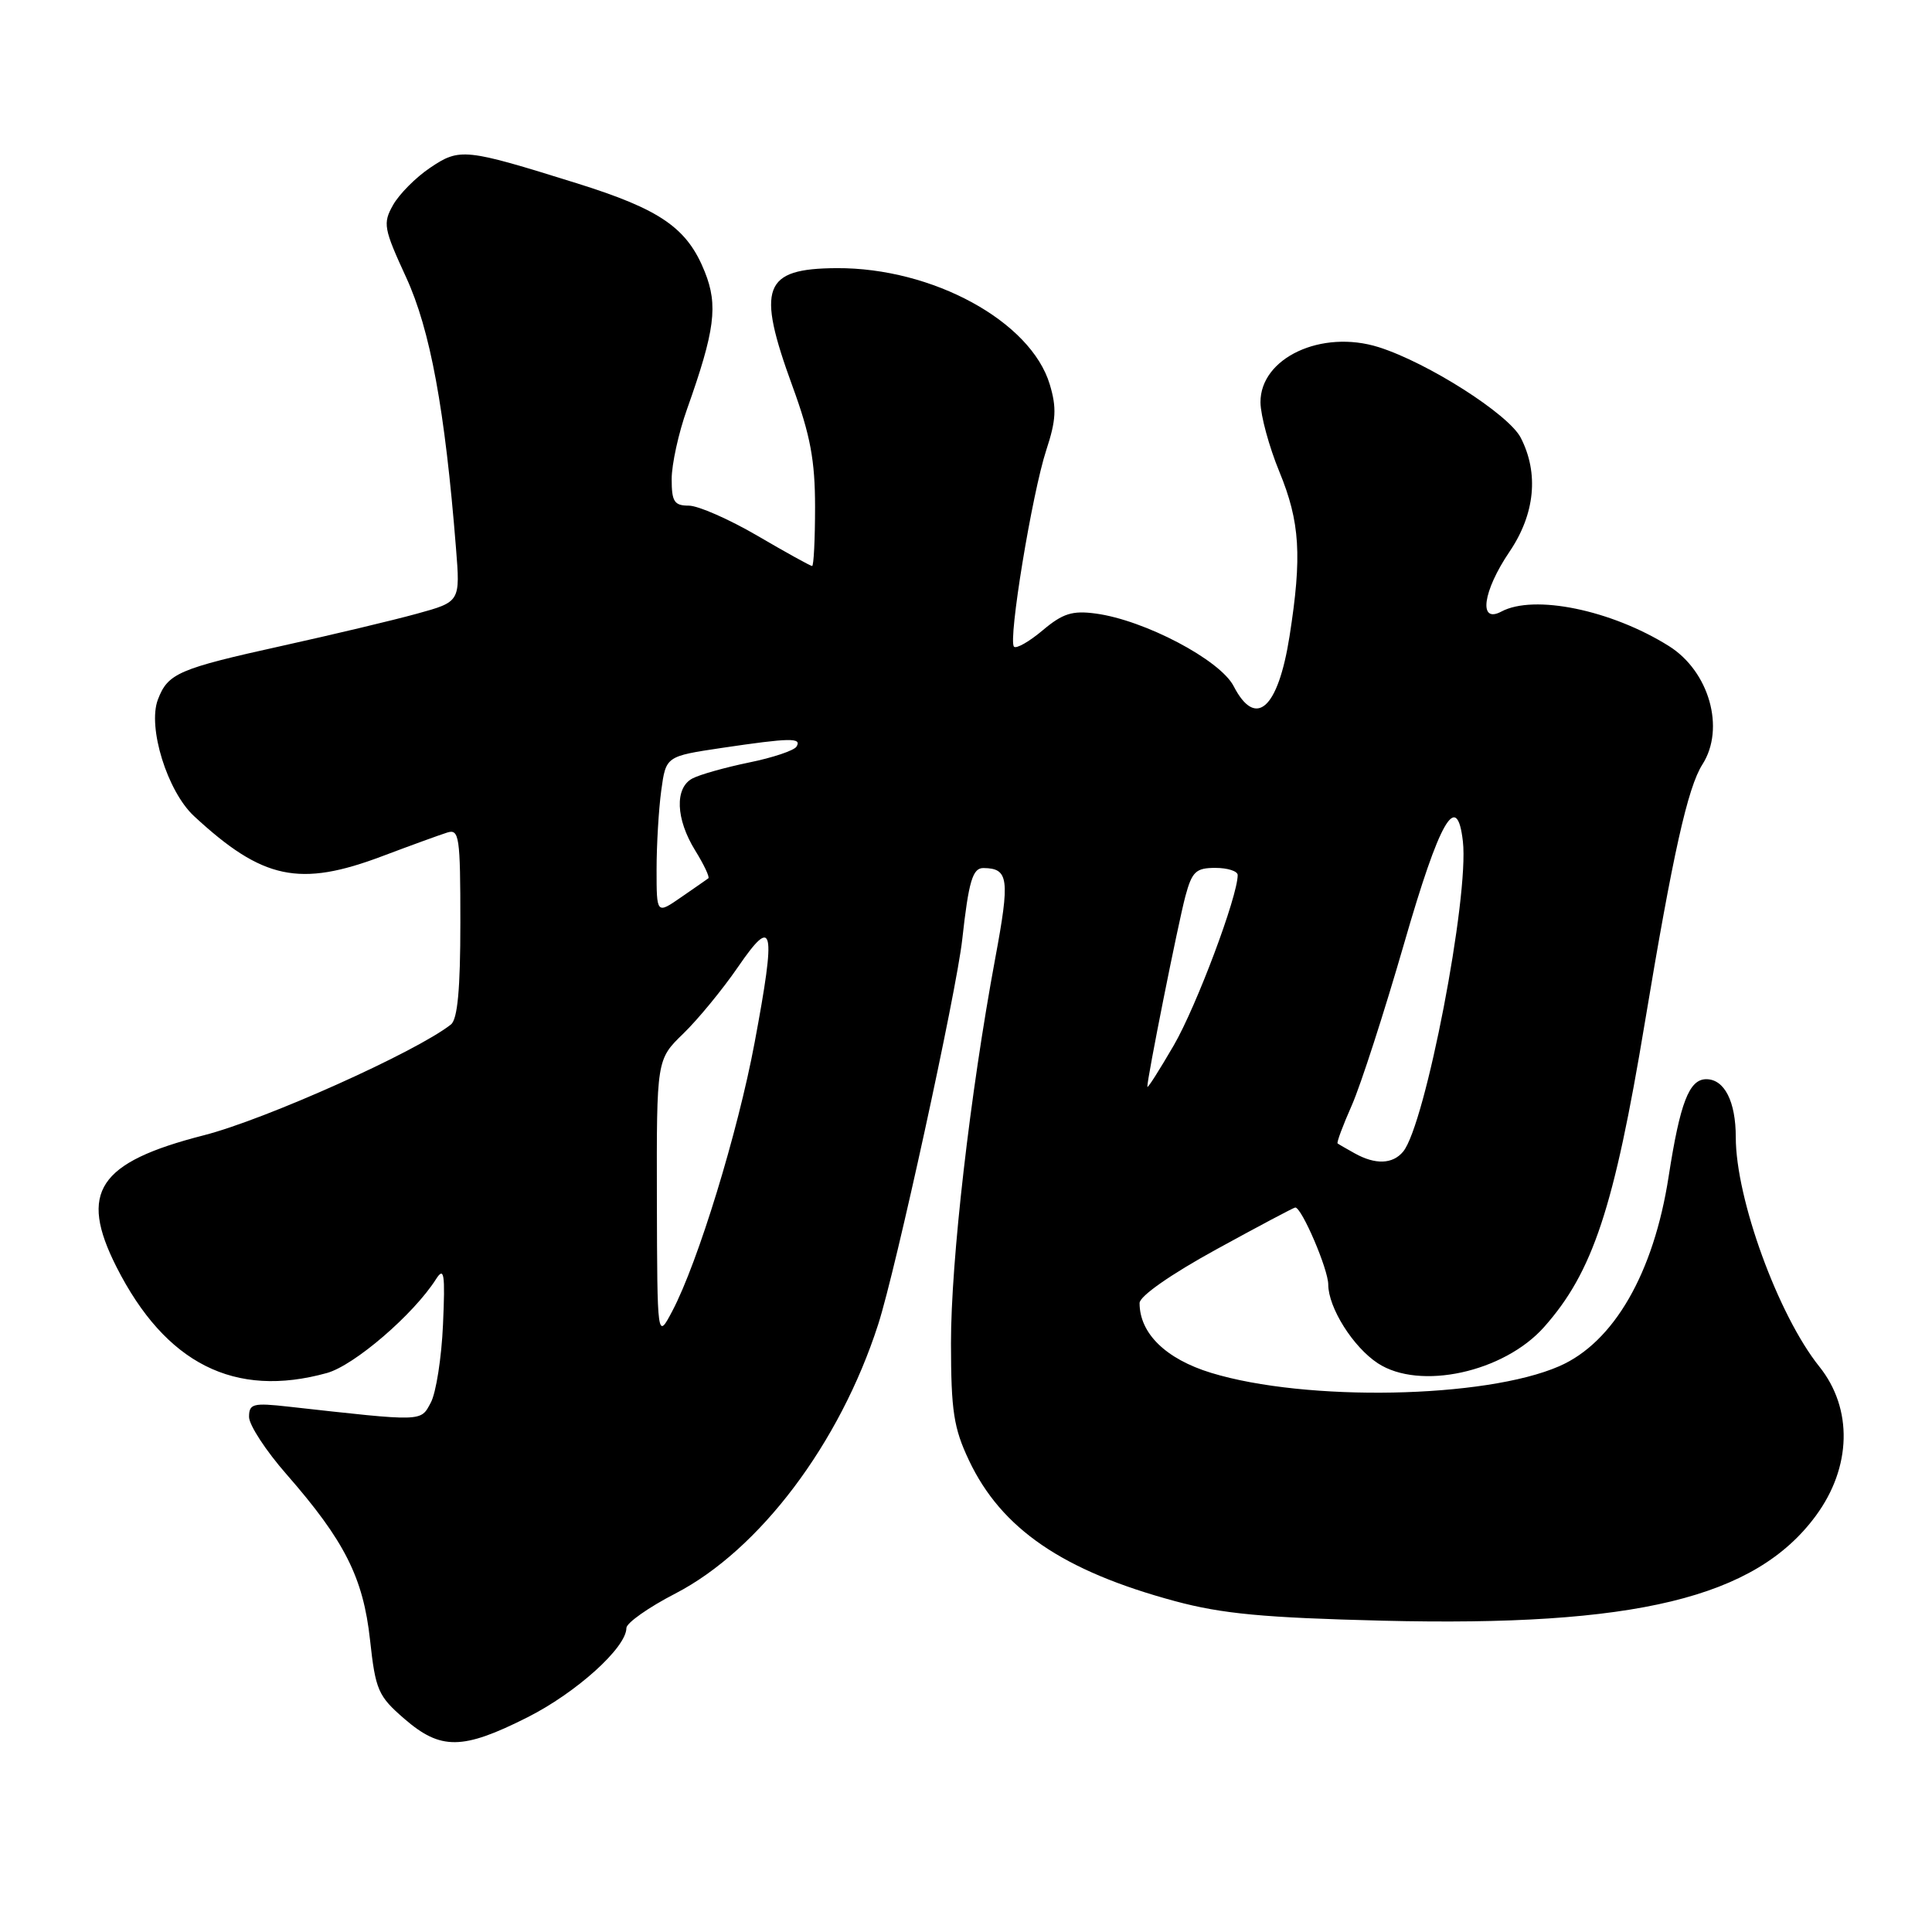 <?xml version="1.0" encoding="UTF-8" standalone="no"?>
<!DOCTYPE svg PUBLIC "-//W3C//DTD SVG 1.1//EN" "http://www.w3.org/Graphics/SVG/1.1/DTD/svg11.dtd" >
<svg xmlns="http://www.w3.org/2000/svg" xmlns:xlink="http://www.w3.org/1999/xlink" version="1.1" viewBox="0 0 256 256">
 <g >
 <path fill="currentColor"
d=" M 69.86 227.57 C 76.36 224.30 83.00 218.31 83.00 215.72 C 83.01 215.05 85.92 212.99 89.49 211.15 C 100.64 205.38 111.28 191.27 116.36 175.50 C 118.70 168.27 126.71 131.56 127.50 124.50 C 128.36 116.73 128.88 115.00 130.32 115.02 C 133.66 115.06 133.84 116.44 131.87 127.00 C 128.54 144.94 126.00 167.04 126.01 178.00 C 126.02 186.96 126.37 189.23 128.39 193.50 C 132.69 202.59 140.83 208.15 155.70 212.16 C 161.94 213.84 167.45 214.36 183.24 214.75 C 216.71 215.57 232.58 211.73 240.59 200.87 C 245.35 194.43 245.54 186.66 241.07 181.08 C 235.62 174.28 230.00 158.85 230.00 150.70 C 230.00 145.95 228.50 143.00 226.09 143.00 C 223.82 143.00 222.62 146.11 221.10 155.91 C 219.12 168.71 213.83 177.88 206.61 181.03 C 196.81 185.31 173.07 185.76 160.48 181.91 C 154.47 180.07 151.00 176.68 151.00 172.66 C 151.00 171.75 155.12 168.87 161.15 165.56 C 166.73 162.50 171.44 160.00 171.63 160.00 C 172.49 160.00 176.00 168.19 176.00 170.21 C 176.01 173.28 179.29 178.49 182.57 180.64 C 188.11 184.27 199.26 181.84 204.59 175.85 C 211.06 168.57 213.87 160.08 217.95 135.50 C 221.65 113.22 223.63 104.33 225.58 101.29 C 228.63 96.52 226.48 88.95 221.13 85.60 C 213.50 80.82 203.26 78.72 198.93 81.04 C 195.87 82.67 196.47 78.34 200.02 73.10 C 203.40 68.11 203.93 62.70 201.50 57.99 C 199.88 54.87 189.19 48.06 182.68 46.00 C 175.12 43.62 166.98 47.42 167.02 53.32 C 167.04 55.07 168.16 59.20 169.52 62.50 C 172.26 69.16 172.54 73.67 170.87 84.31 C 169.35 93.96 166.39 96.59 163.46 90.91 C 161.65 87.43 151.66 82.17 145.20 81.30 C 142.09 80.88 140.82 81.28 138.16 83.52 C 136.38 85.02 134.66 86.00 134.36 85.69 C 133.55 84.88 136.76 65.36 138.64 59.63 C 139.94 55.68 140.03 54.03 139.10 50.94 C 136.59 42.57 123.56 35.46 110.86 35.53 C 101.11 35.59 100.20 38.02 105.00 51.16 C 107.38 57.67 108.00 61.01 108.00 67.19 C 108.00 71.49 107.82 75.00 107.61 75.00 C 107.40 75.00 104.14 73.20 100.38 71.00 C 96.61 68.80 92.51 67.00 91.27 67.00 C 89.34 67.00 89.00 66.47 89.00 63.48 C 89.00 61.54 89.91 57.37 91.03 54.23 C 94.74 43.78 95.17 40.47 93.39 36.02 C 91.06 30.19 87.51 27.74 76.38 24.27 C 61.59 19.65 60.92 19.58 56.98 22.24 C 55.09 23.51 52.89 25.73 52.08 27.17 C 50.71 29.60 50.84 30.28 53.81 36.74 C 57.01 43.69 58.96 54.25 60.42 72.62 C 60.99 79.74 60.99 79.74 55.24 81.32 C 52.09 82.19 44.10 84.09 37.50 85.55 C 23.62 88.62 22.25 89.21 20.92 92.70 C 19.53 96.36 22.17 104.86 25.71 108.14 C 34.80 116.56 39.69 117.59 50.70 113.43 C 54.44 112.02 58.29 110.62 59.25 110.32 C 60.85 109.81 61.00 110.82 61.00 122.26 C 61.00 131.06 60.63 135.05 59.75 135.75 C 55.15 139.38 35.21 148.33 27.01 150.43 C 12.99 154.02 10.40 157.93 15.44 167.89 C 21.94 180.71 31.10 185.32 43.32 181.93 C 46.95 180.92 54.80 174.17 57.77 169.50 C 58.85 167.81 59.00 168.72 58.70 175.50 C 58.51 179.90 57.78 184.56 57.08 185.86 C 55.71 188.41 56.23 188.39 38.25 186.39 C 33.52 185.86 33.00 186.00 33.00 187.75 C 33.00 188.82 35.24 192.25 37.98 195.37 C 45.66 204.16 48.13 209.04 49.03 217.29 C 49.76 223.96 50.10 224.74 53.58 227.75 C 58.40 231.92 61.28 231.89 69.86 227.57 Z  M 87.04 158.95 C 87.00 140.39 87.00 140.39 90.54 136.96 C 92.49 135.07 95.75 131.10 97.79 128.13 C 102.51 121.25 102.86 122.81 99.99 138.15 C 97.77 150.03 92.48 167.29 89.08 173.73 C 87.09 177.50 87.09 177.50 87.04 158.95 Z  M 179.50 152.82 C 178.40 152.21 177.38 151.62 177.24 151.51 C 177.09 151.40 177.94 149.13 179.12 146.46 C 180.30 143.79 183.41 134.16 186.04 125.06 C 190.77 108.65 193.06 104.66 193.84 111.49 C 194.68 118.86 188.86 149.05 185.92 152.60 C 184.53 154.27 182.24 154.35 179.50 152.82 Z  M 152.03 144.00 C 151.98 143.02 156.09 122.43 157.07 118.75 C 157.95 115.49 158.46 115.00 161.04 115.00 C 162.67 115.00 164.00 115.43 164.00 115.95 C 164.00 118.77 158.54 133.32 155.54 138.50 C 153.62 141.80 152.05 144.28 152.03 144.00 Z  M 87.00 115.21 C 87.00 111.95 87.28 107.24 87.62 104.74 C 88.24 100.21 88.24 100.21 95.66 99.10 C 104.71 97.76 106.28 97.73 105.54 98.93 C 105.22 99.45 102.39 100.40 99.23 101.04 C 96.08 101.69 92.71 102.64 91.75 103.15 C 89.38 104.40 89.54 108.52 92.11 112.68 C 93.28 114.57 94.06 116.23 93.86 116.38 C 93.66 116.53 92.04 117.66 90.25 118.89 C 87.00 121.14 87.00 121.14 87.00 115.21 Z "/>
</g>
</svg>